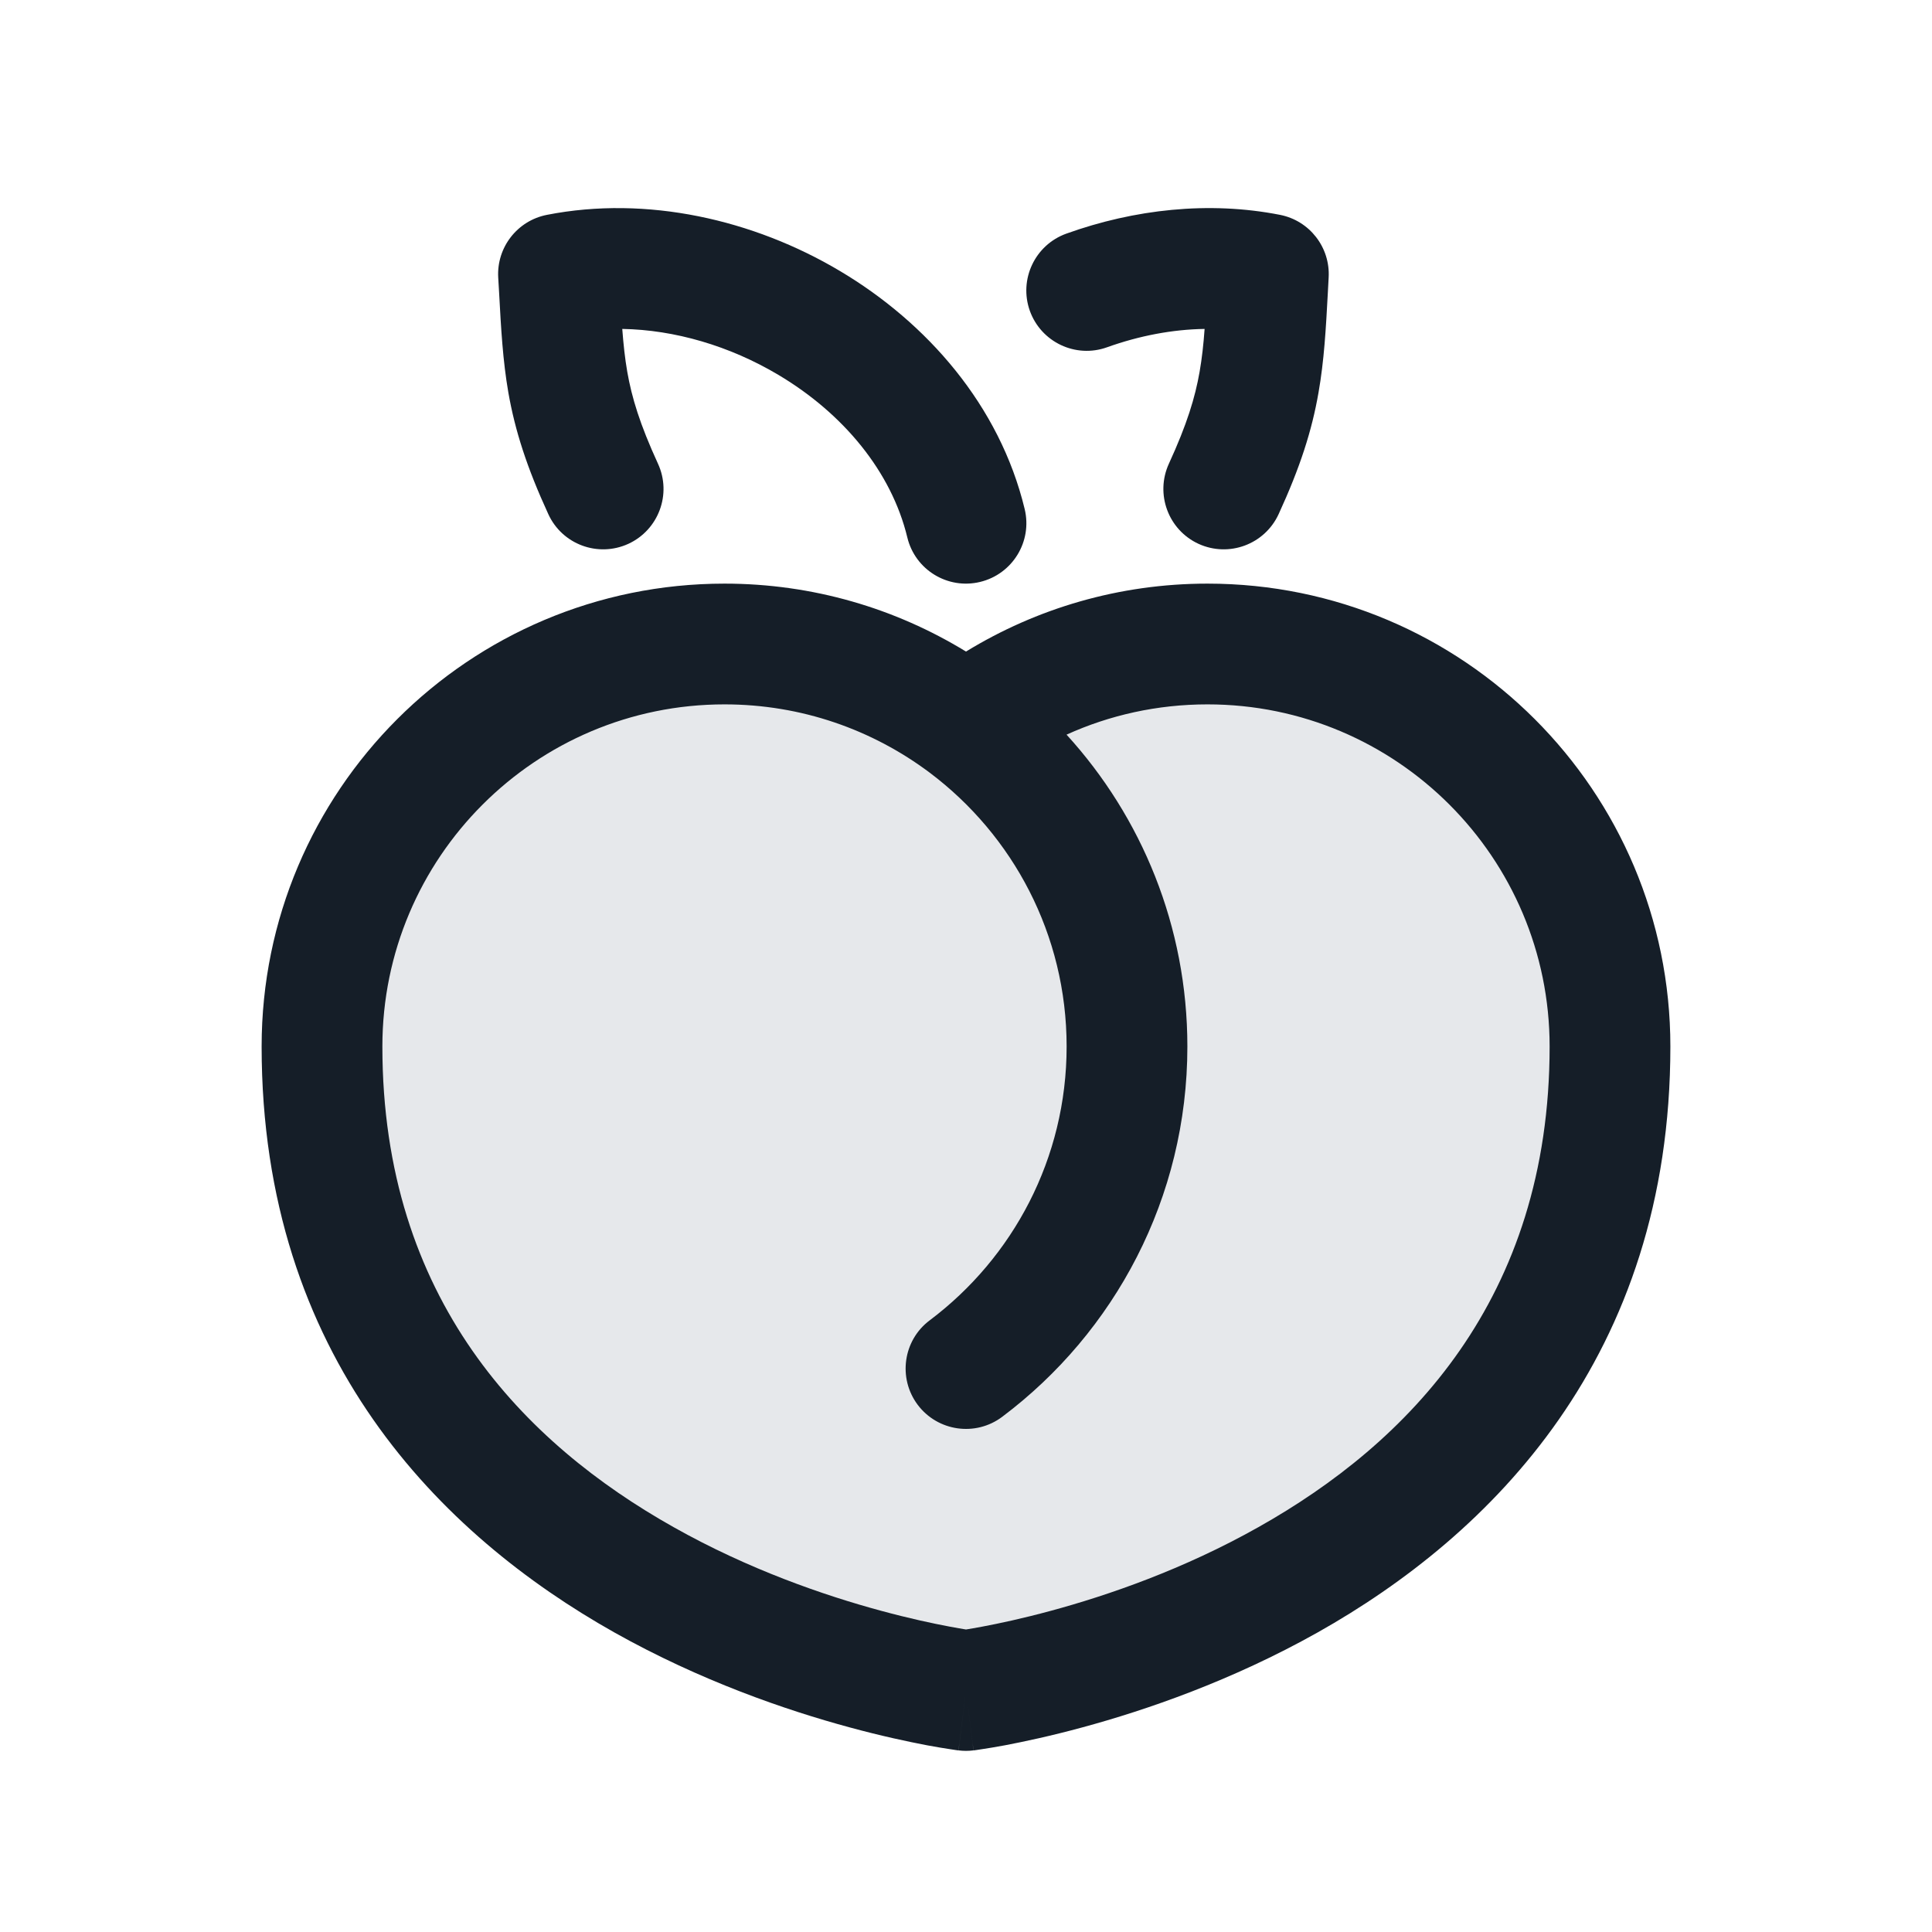 <svg xmlns="http://www.w3.org/2000/svg" viewBox="0 0 24 24">
  <defs/>
  <path fill="#636F7E" opacity="0.16" d="M20,13 C20,10.239 17.761,8 15,8 C13.874,8 12.836,8.372 12,9 C11.164,8.372 10.126,8 9,8 C6.239,8 4,10.239 4,13 C4,20 12,21 12,21 C12,21 20,20 20,13 Z"/>
  <path fill="#151E28" d="M9,7.25 C10.099,7.25 11.126,7.559 12,8.094 C12.874,7.559 13.901,7.25 15,7.25 C18.176,7.25 20.75,9.824 20.75,13 C20.75,16.856 18.519,19.069 16.368,20.279 C15.298,20.88 14.236,21.244 13.446,21.458 C13.05,21.566 12.717,21.636 12.482,21.681 C12.364,21.703 12.27,21.718 12.204,21.728 C12.171,21.733 12.145,21.737 12.126,21.74 L12.104,21.743 L12.097,21.744 L12.095,21.744 L12.094,21.744 C12.093,21.744 12.093,21.744 12,21 L12.093,21.744 C12.031,21.752 11.969,21.752 11.907,21.744 L12,21 C11.907,21.744 11.907,21.744 11.906,21.744 L11.905,21.744 L11.903,21.744 L11.896,21.743 L11.874,21.74 C11.855,21.737 11.829,21.733 11.796,21.728 C11.73,21.718 11.636,21.703 11.518,21.681 C11.283,21.636 10.95,21.566 10.554,21.458 C9.764,21.244 8.702,20.88 7.632,20.279 C5.481,19.069 3.25,16.856 3.25,13 C3.25,9.824 5.824,7.25 9,7.25 Z M4.75,13 C4.75,16.144 6.519,17.932 8.368,18.971 C9.298,19.495 10.236,19.818 10.946,20.01 C11.3,20.106 11.592,20.168 11.795,20.206 C11.88,20.222 11.95,20.234 12,20.242 C12.05,20.234 12.12,20.222 12.205,20.206 C12.408,20.168 12.7,20.106 13.054,20.01 C13.764,19.818 14.702,19.495 15.632,18.971 C17.481,17.932 19.25,16.144 19.25,13 C19.25,10.653 17.347,8.75 15,8.75 C14.375,8.75 13.783,8.884 13.249,9.126 C14.181,10.148 14.75,11.507 14.75,13 C14.75,14.882 13.845,16.552 12.45,17.6 C12.119,17.849 11.649,17.782 11.4,17.451 C11.152,17.12 11.218,16.649 11.55,16.401 C12.583,15.624 13.25,14.39 13.25,13 C13.25,11.61 12.583,10.376 11.55,9.599 C10.839,9.066 9.958,8.75 9,8.75 C6.653,8.75 4.75,10.653 4.75,13 Z M6.189,3.447 C6.168,3.073 6.426,2.741 6.794,2.669 C8.033,2.426 9.358,2.726 10.435,3.367 C11.513,4.008 12.418,5.035 12.729,6.324 C12.826,6.727 12.578,7.132 12.175,7.229 C11.773,7.326 11.368,7.079 11.271,6.676 C11.074,5.861 10.479,5.138 9.668,4.656 C9.063,4.296 8.38,4.097 7.73,4.086 C7.745,4.282 7.763,4.45 7.792,4.618 C7.848,4.938 7.948,5.269 8.174,5.761 C8.347,6.138 8.181,6.583 7.805,6.756 C7.428,6.928 6.983,6.763 6.811,6.386 C6.544,5.805 6.398,5.349 6.315,4.877 C6.246,4.48 6.224,4.081 6.2,3.634 L6.2,3.634 Z M16.505,3.447 L16.495,3.634 C16.471,4.081 16.449,4.48 16.379,4.877 C16.297,5.349 16.151,5.805 15.884,6.386 C15.711,6.763 15.266,6.928 14.889,6.756 C14.513,6.583 14.348,6.138 14.52,5.761 C14.746,5.269 14.846,4.938 14.902,4.618 C14.931,4.45 14.95,4.282 14.964,4.086 C14.566,4.092 14.154,4.17 13.752,4.314 C13.363,4.454 12.933,4.251 12.793,3.861 C12.654,3.471 12.857,3.042 13.247,2.902 C14.089,2.6 15.016,2.495 15.901,2.669 C16.268,2.741 16.526,3.073 16.505,3.447 Z"/>
</svg>

